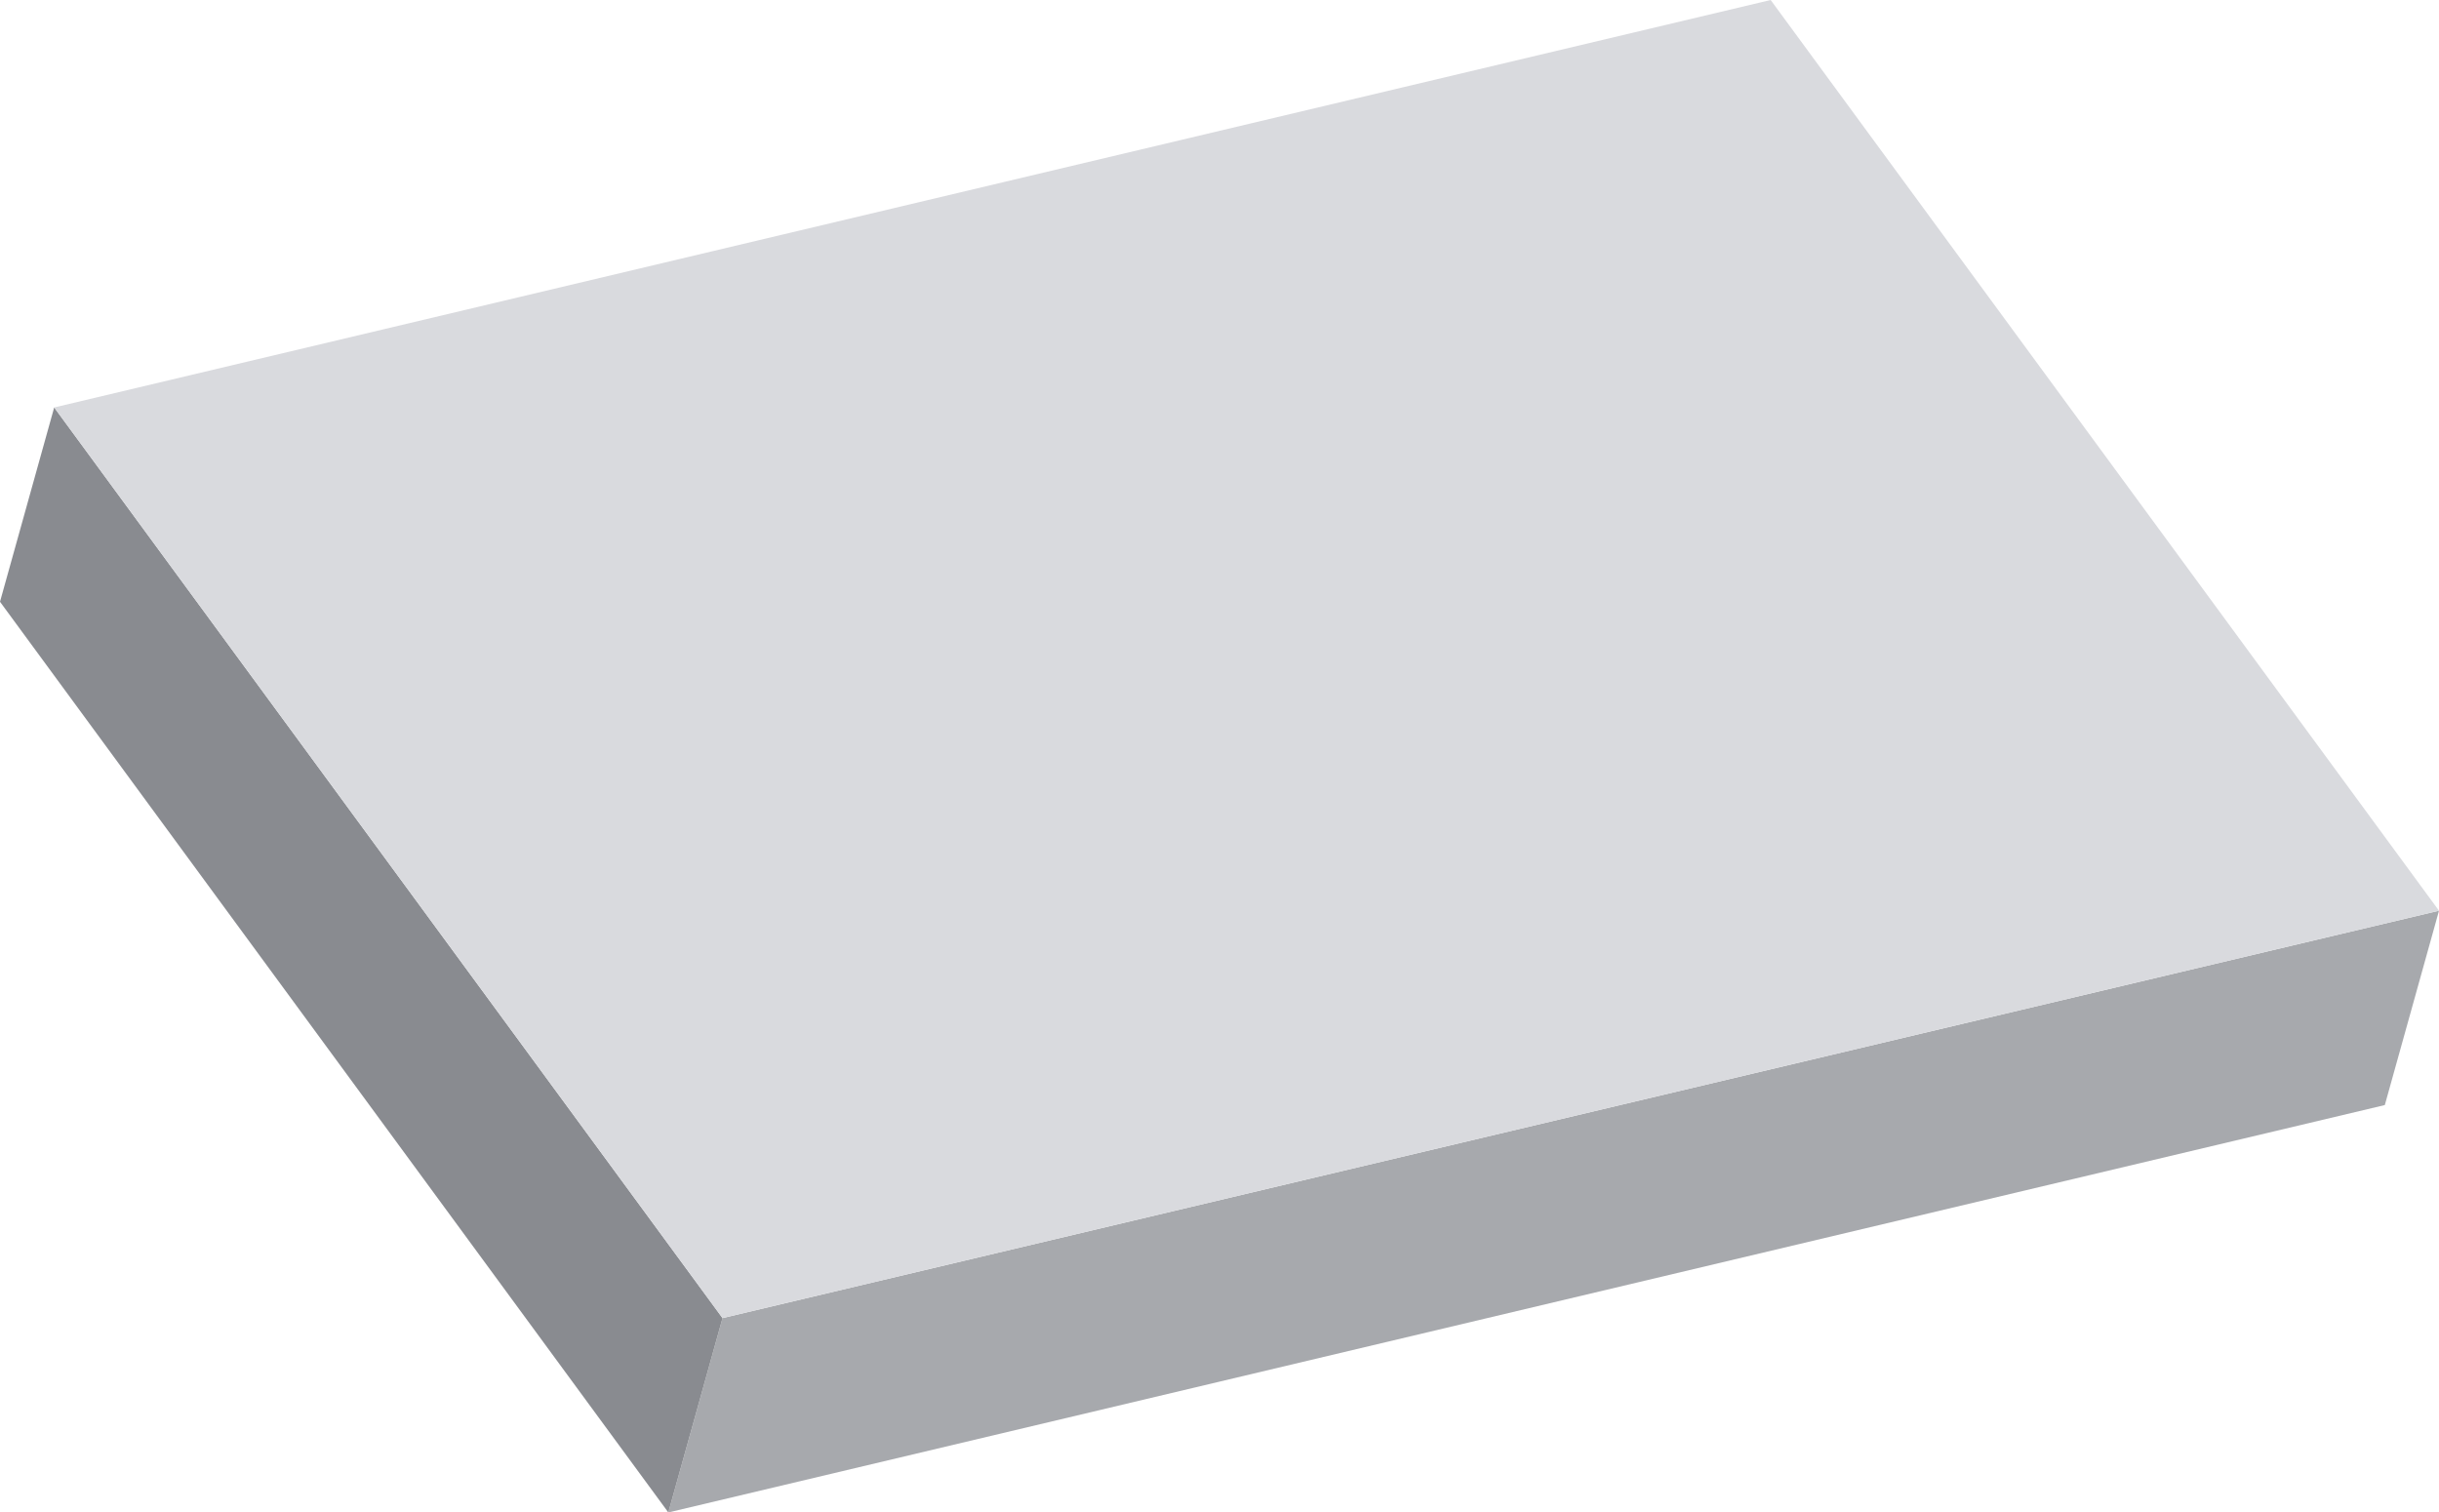 <svg xmlns="http://www.w3.org/2000/svg" viewBox="0 0 272.79 169.18">
  <defs>
    <style>
      .\38 50c0c3e-a37a-475b-889f-e4226f38d775 {
        isolation: isolate;
      }

      .\33 3d3c71c-44ff-48ac-8536-7b106ac1bdbf {
        fill: #a7a9ad;
      }

      .fd649bf8-d588-4e79-84c1-ba9419e0764f {
        fill: #898b90;
      }

      .\39 43a0e19-68c2-44ed-8ed1-0e4519733a19 {
        fill: #d9dade;
      }
    </style>
  </defs>
  <title>right_rect_4</title>
  <g id="4062bcb3-e7a4-493c-9e87-26e9dce77d4a" data-name="Layer 2">
    <g id="7a8c35ec-9a2a-4593-a5da-b1ab964d3084" data-name="Layer 1">
      <g class="850c0c3e-a37a-475b-889f-e4226f38d775">
        <polygon class="33d3c71c-44ff-48ac-8536-7b106ac1bdbf" points="272.79 101.87 266.73 123.61 74.75 169.18 80.81 147.44 272.79 101.87"/>
        <polygon class="fd649bf8-d588-4e79-84c1-ba9419e0764f" points="80.81 147.44 74.75 169.18 0 67.31 6.06 45.58 80.81 147.44"/>
        <polygon class="943a0e19-68c2-44ed-8ed1-0e4519733a19" points="198.04 0 272.79 101.87 80.81 147.44 6.06 45.58 198.04 0"/>
      </g>
    </g>
  </g>
</svg>
